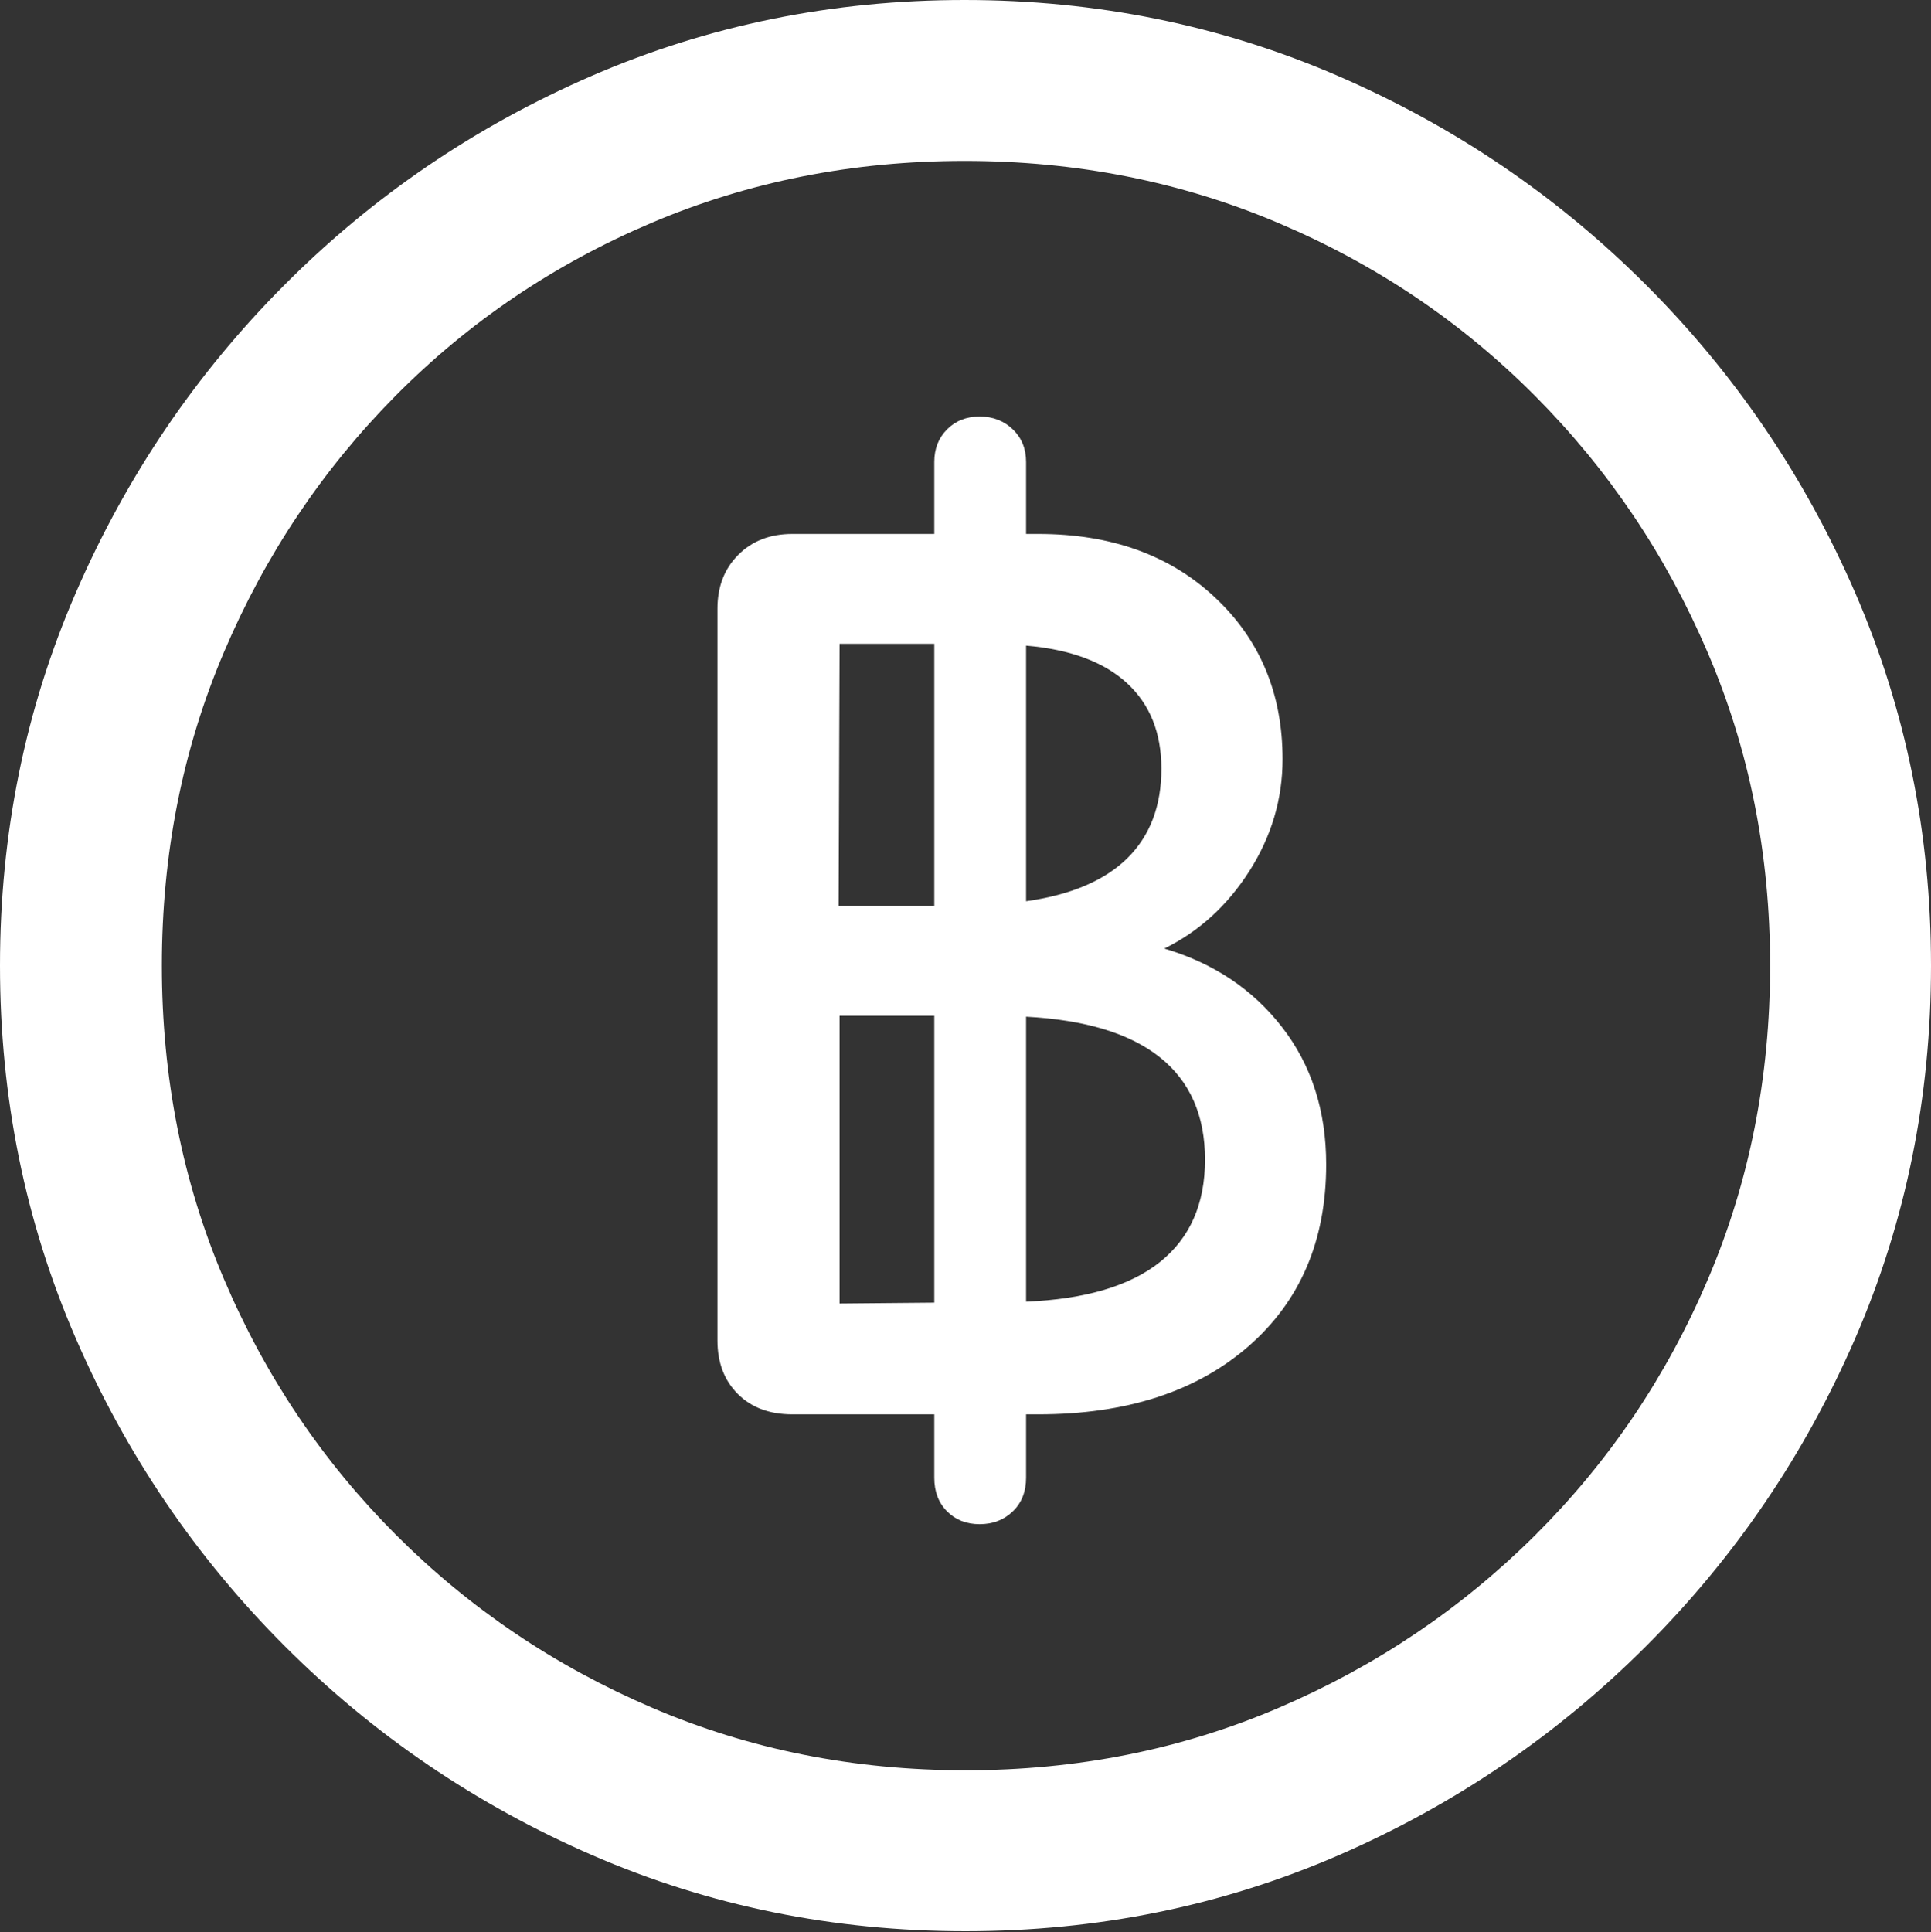 <?xml version="1.0" encoding="UTF-8"?>
<!--Generator: Apple Native CoreSVG 175.5-->
<!DOCTYPE svg
PUBLIC "-//W3C//DTD SVG 1.1//EN"
       "http://www.w3.org/Graphics/SVG/1.1/DTD/svg11.dtd">
<svg version="1.1" xmlns="http://www.w3.org/2000/svg" xmlns:xlink="http://www.w3.org/1999/xlink" width="19.922" height="19.932">
 <rect width="100%" height="100%" fill="#333333" stroke="none"/>
 <g>
  <rect height="19.932" opacity="0" width="19.922" x="0" y="0"/>
  <path d="M9.961 19.922Q12.002 19.922 13.804 19.141Q15.605 18.359 16.982 16.982Q18.359 15.605 19.141 13.804Q19.922 12.002 19.922 9.961Q19.922 7.92 19.141 6.118Q18.359 4.316 16.982 2.939Q15.605 1.562 13.799 0.781Q11.992 0 9.951 0Q7.91 0 6.108 0.781Q4.307 1.562 2.935 2.939Q1.562 4.316 0.781 6.118Q0 7.92 0 9.961Q0 12.002 0.781 13.804Q1.562 15.605 2.939 16.982Q4.316 18.359 6.118 19.141Q7.92 19.922 9.961 19.922ZM9.961 18.262Q8.232 18.262 6.729 17.617Q5.225 16.973 4.087 15.835Q2.949 14.697 2.31 13.193Q1.67 11.69 1.67 9.961Q1.67 8.232 2.31 6.729Q2.949 5.225 4.082 4.082Q5.215 2.939 6.719 2.3Q8.223 1.66 9.951 1.66Q11.68 1.66 13.188 2.3Q14.697 2.939 15.835 4.082Q16.973 5.225 17.617 6.729Q18.262 8.232 18.262 9.961Q18.262 11.69 17.622 13.193Q16.982 14.697 15.84 15.835Q14.697 16.973 13.193 17.617Q11.69 18.262 9.961 18.262Z" fill="#ffffff"/>
  <path d="M10.107 15.723Q10.312 15.723 10.449 15.591Q10.586 15.459 10.586 15.244L10.586 14.59L10.713 14.59Q12.07 14.59 12.876 13.892Q13.682 13.193 13.682 12.012Q13.682 11.182 13.227 10.596Q12.773 10.01 12.012 9.785Q12.549 9.521 12.891 8.984Q13.232 8.447 13.232 7.832Q13.232 6.816 12.534 6.162Q11.836 5.508 10.713 5.508L10.586 5.508L10.586 4.766Q10.586 4.561 10.449 4.429Q10.312 4.297 10.107 4.297Q9.902 4.297 9.771 4.429Q9.639 4.561 9.639 4.766L9.639 5.508L8.174 5.508Q7.832 5.508 7.617 5.723Q7.402 5.938 7.402 6.279L7.402 13.828Q7.402 14.17 7.612 14.38Q7.822 14.59 8.174 14.59L9.639 14.59L9.639 15.244Q9.639 15.459 9.771 15.591Q9.902 15.723 10.107 15.723ZM8.662 13.447L8.662 10.479L9.639 10.479L9.639 13.438ZM10.586 13.428L10.586 10.488Q11.504 10.537 11.968 10.908Q12.432 11.279 12.432 11.963Q12.432 12.646 11.968 13.018Q11.504 13.389 10.586 13.428ZM8.652 9.346L8.662 6.641L9.639 6.641L9.639 9.346ZM10.586 9.297L10.586 6.66Q11.27 6.719 11.626 7.046Q11.982 7.373 11.982 7.93Q11.982 8.506 11.631 8.853Q11.279 9.199 10.586 9.297Z" fill="#ffffff"/>
 </g>
</svg>
